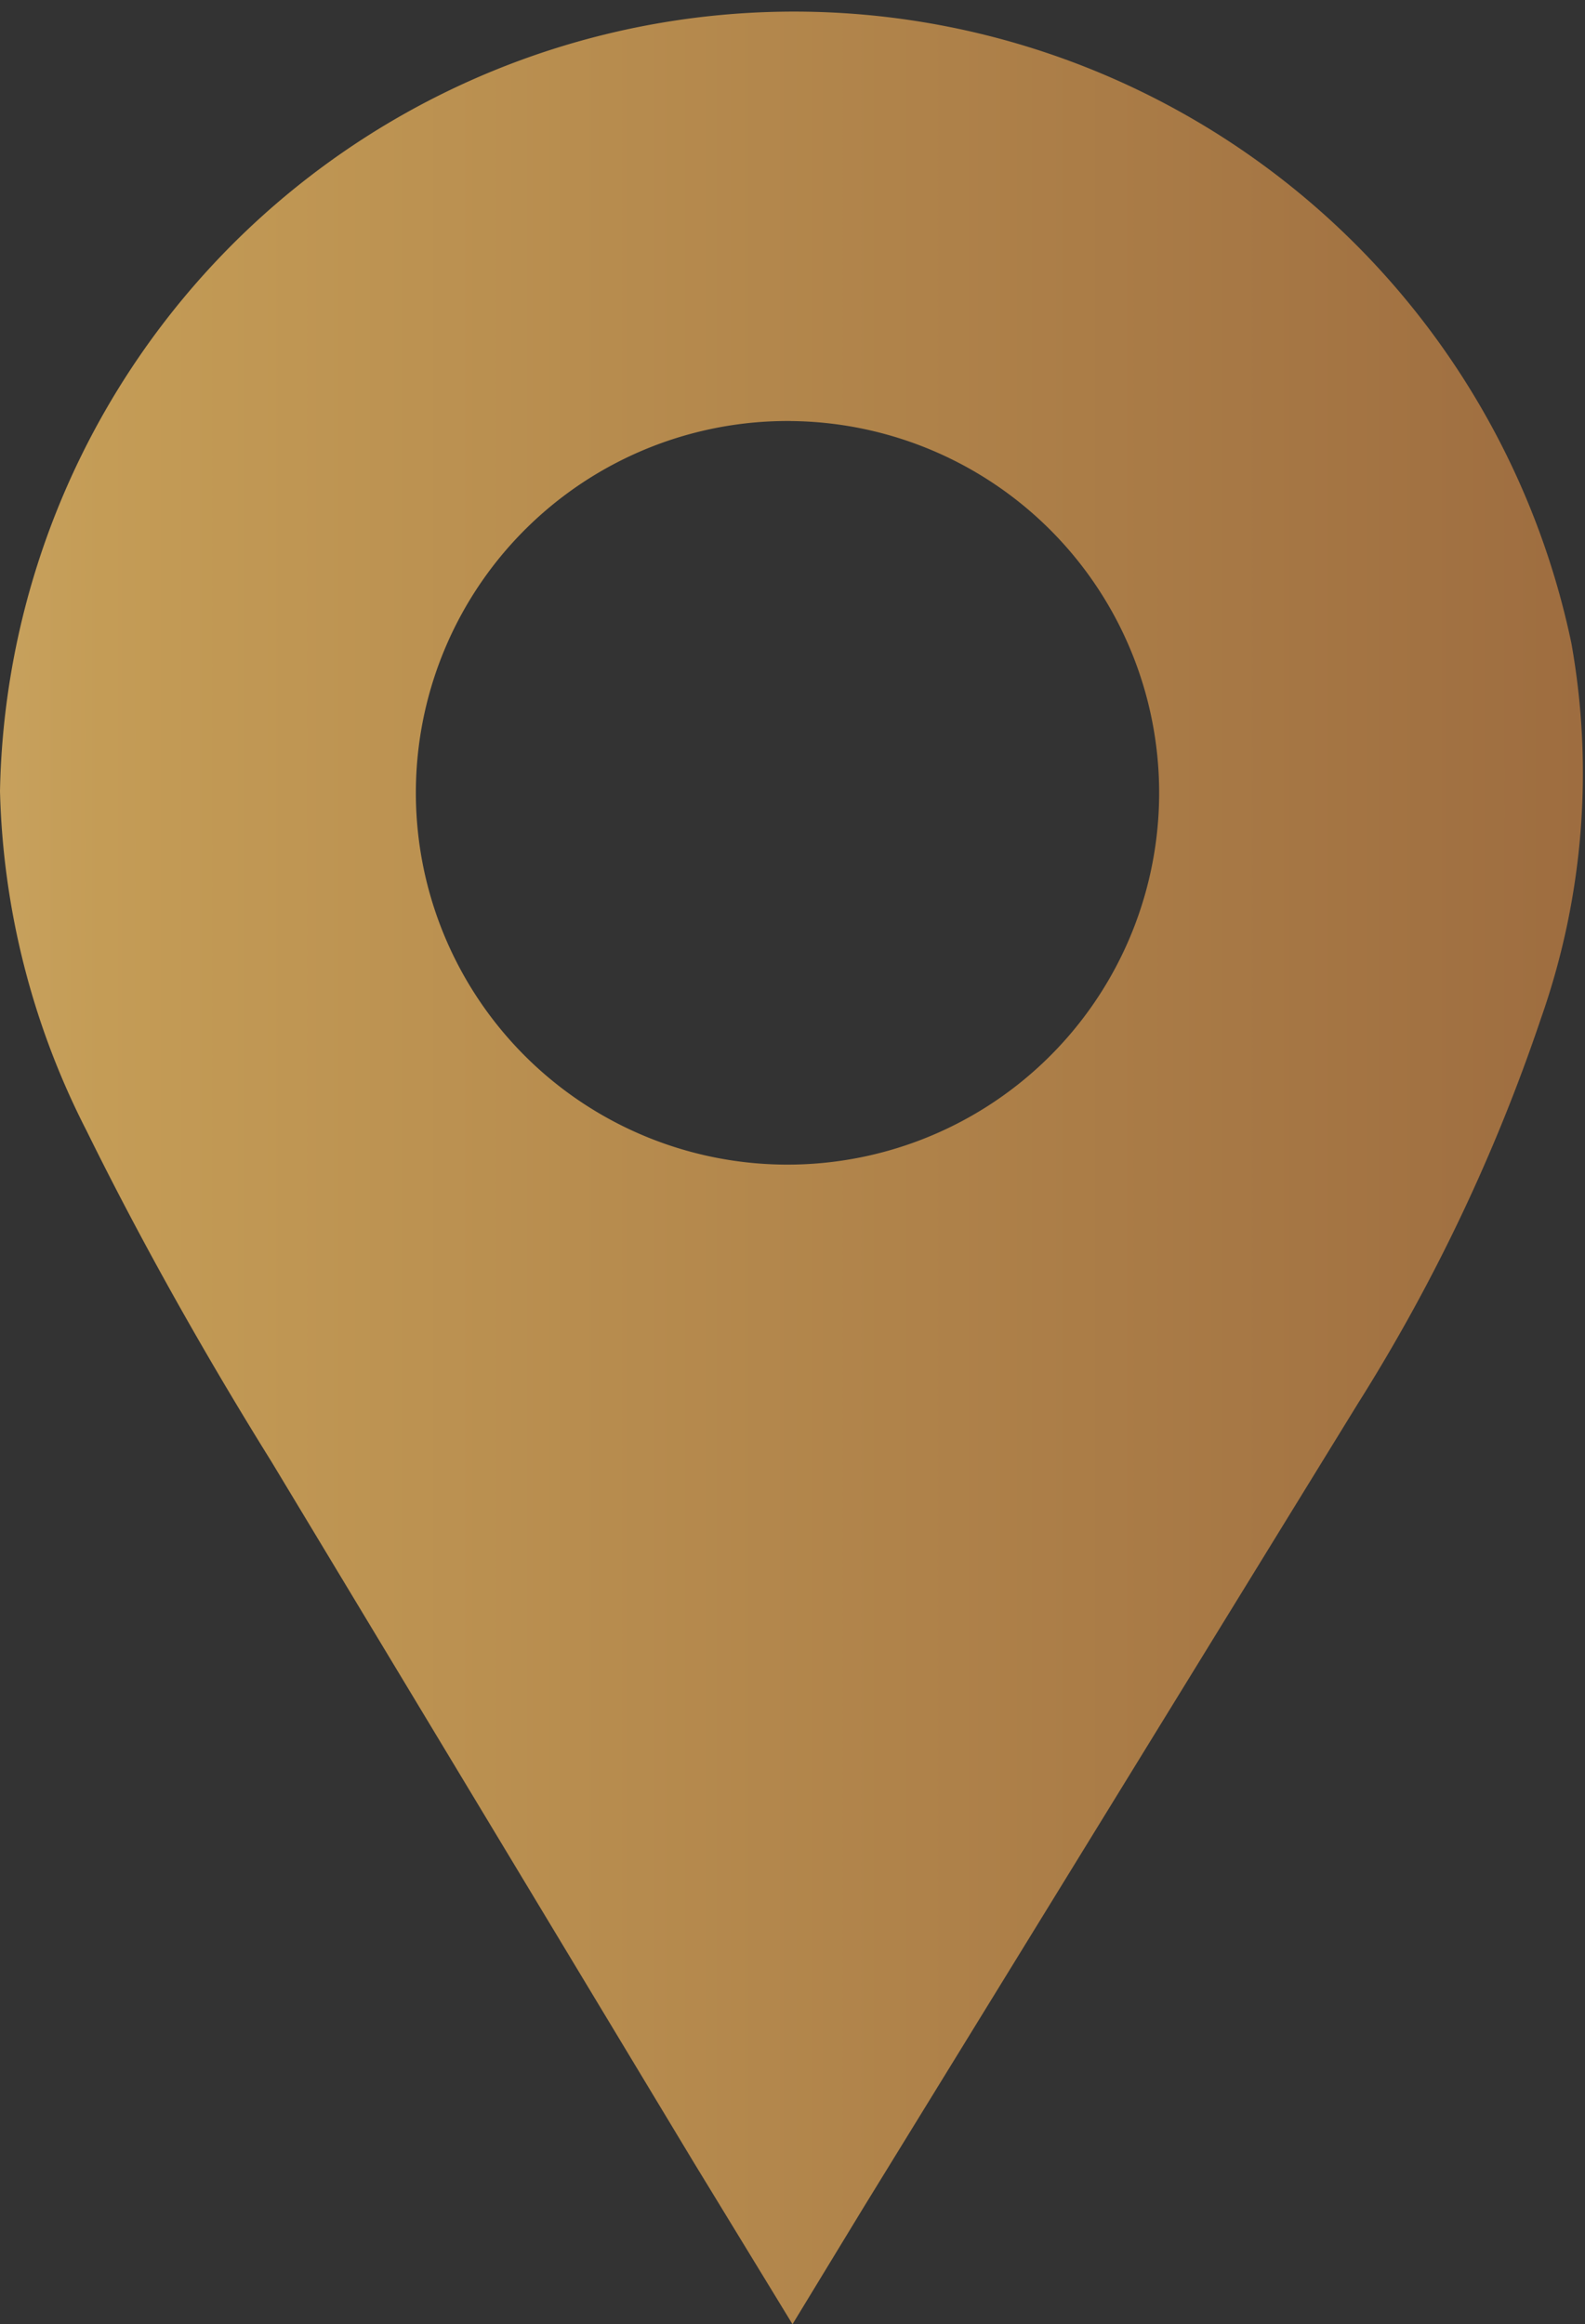 <svg xmlns="http://www.w3.org/2000/svg" xmlns:xlink="http://www.w3.org/1999/xlink" viewBox="0 0 9.34 13.69"><rect x="0" y="0" width="9.34" height="13.69" fill="#333333" stroke="none"/><defs><style>.cls-1{fill:url(#linear-gradient);}</style><linearGradient id="linear-gradient" x1="-36.86" y1="6.84" x2="41.18" y2="6.84" gradientUnits="userSpaceOnUse"><stop offset="0.02" stop-color="#c49c56"/><stop offset="0.11" stop-color="#b08849"/><stop offset="0.24" stop-color="#f6e3a0"/><stop offset="0.34" stop-color="#faf5d9"/><stop offset="0.48" stop-color="#c49c56"/><stop offset="0.63" stop-color="#915d38"/><stop offset="0.7" stop-color="#c49c56"/><stop offset="0.83" stop-color="#faf5d9"/><stop offset="1" stop-color="#c49c56"/></linearGradient></defs><g id="Layer_2" data-name="Layer 2"><g id="Layer_1-2" data-name="Layer 1"><path class="cls-1" d="M4.67,13.69l-.58-.95L1.6,8.61C1.22,8,.84,7.33.51,6.66a4.63,4.63,0,0,1-.51-2,4.68,4.68,0,0,1,9.26-.87A4.35,4.35,0,0,1,9.08,6,10.61,10.61,0,0,1,8,8.27L5.09,13Zm0-11.21A2.19,2.19,0,1,0,6.83,4.72,2.19,2.19,0,0,0,4.65,2.48Z"/></g></g></svg>
